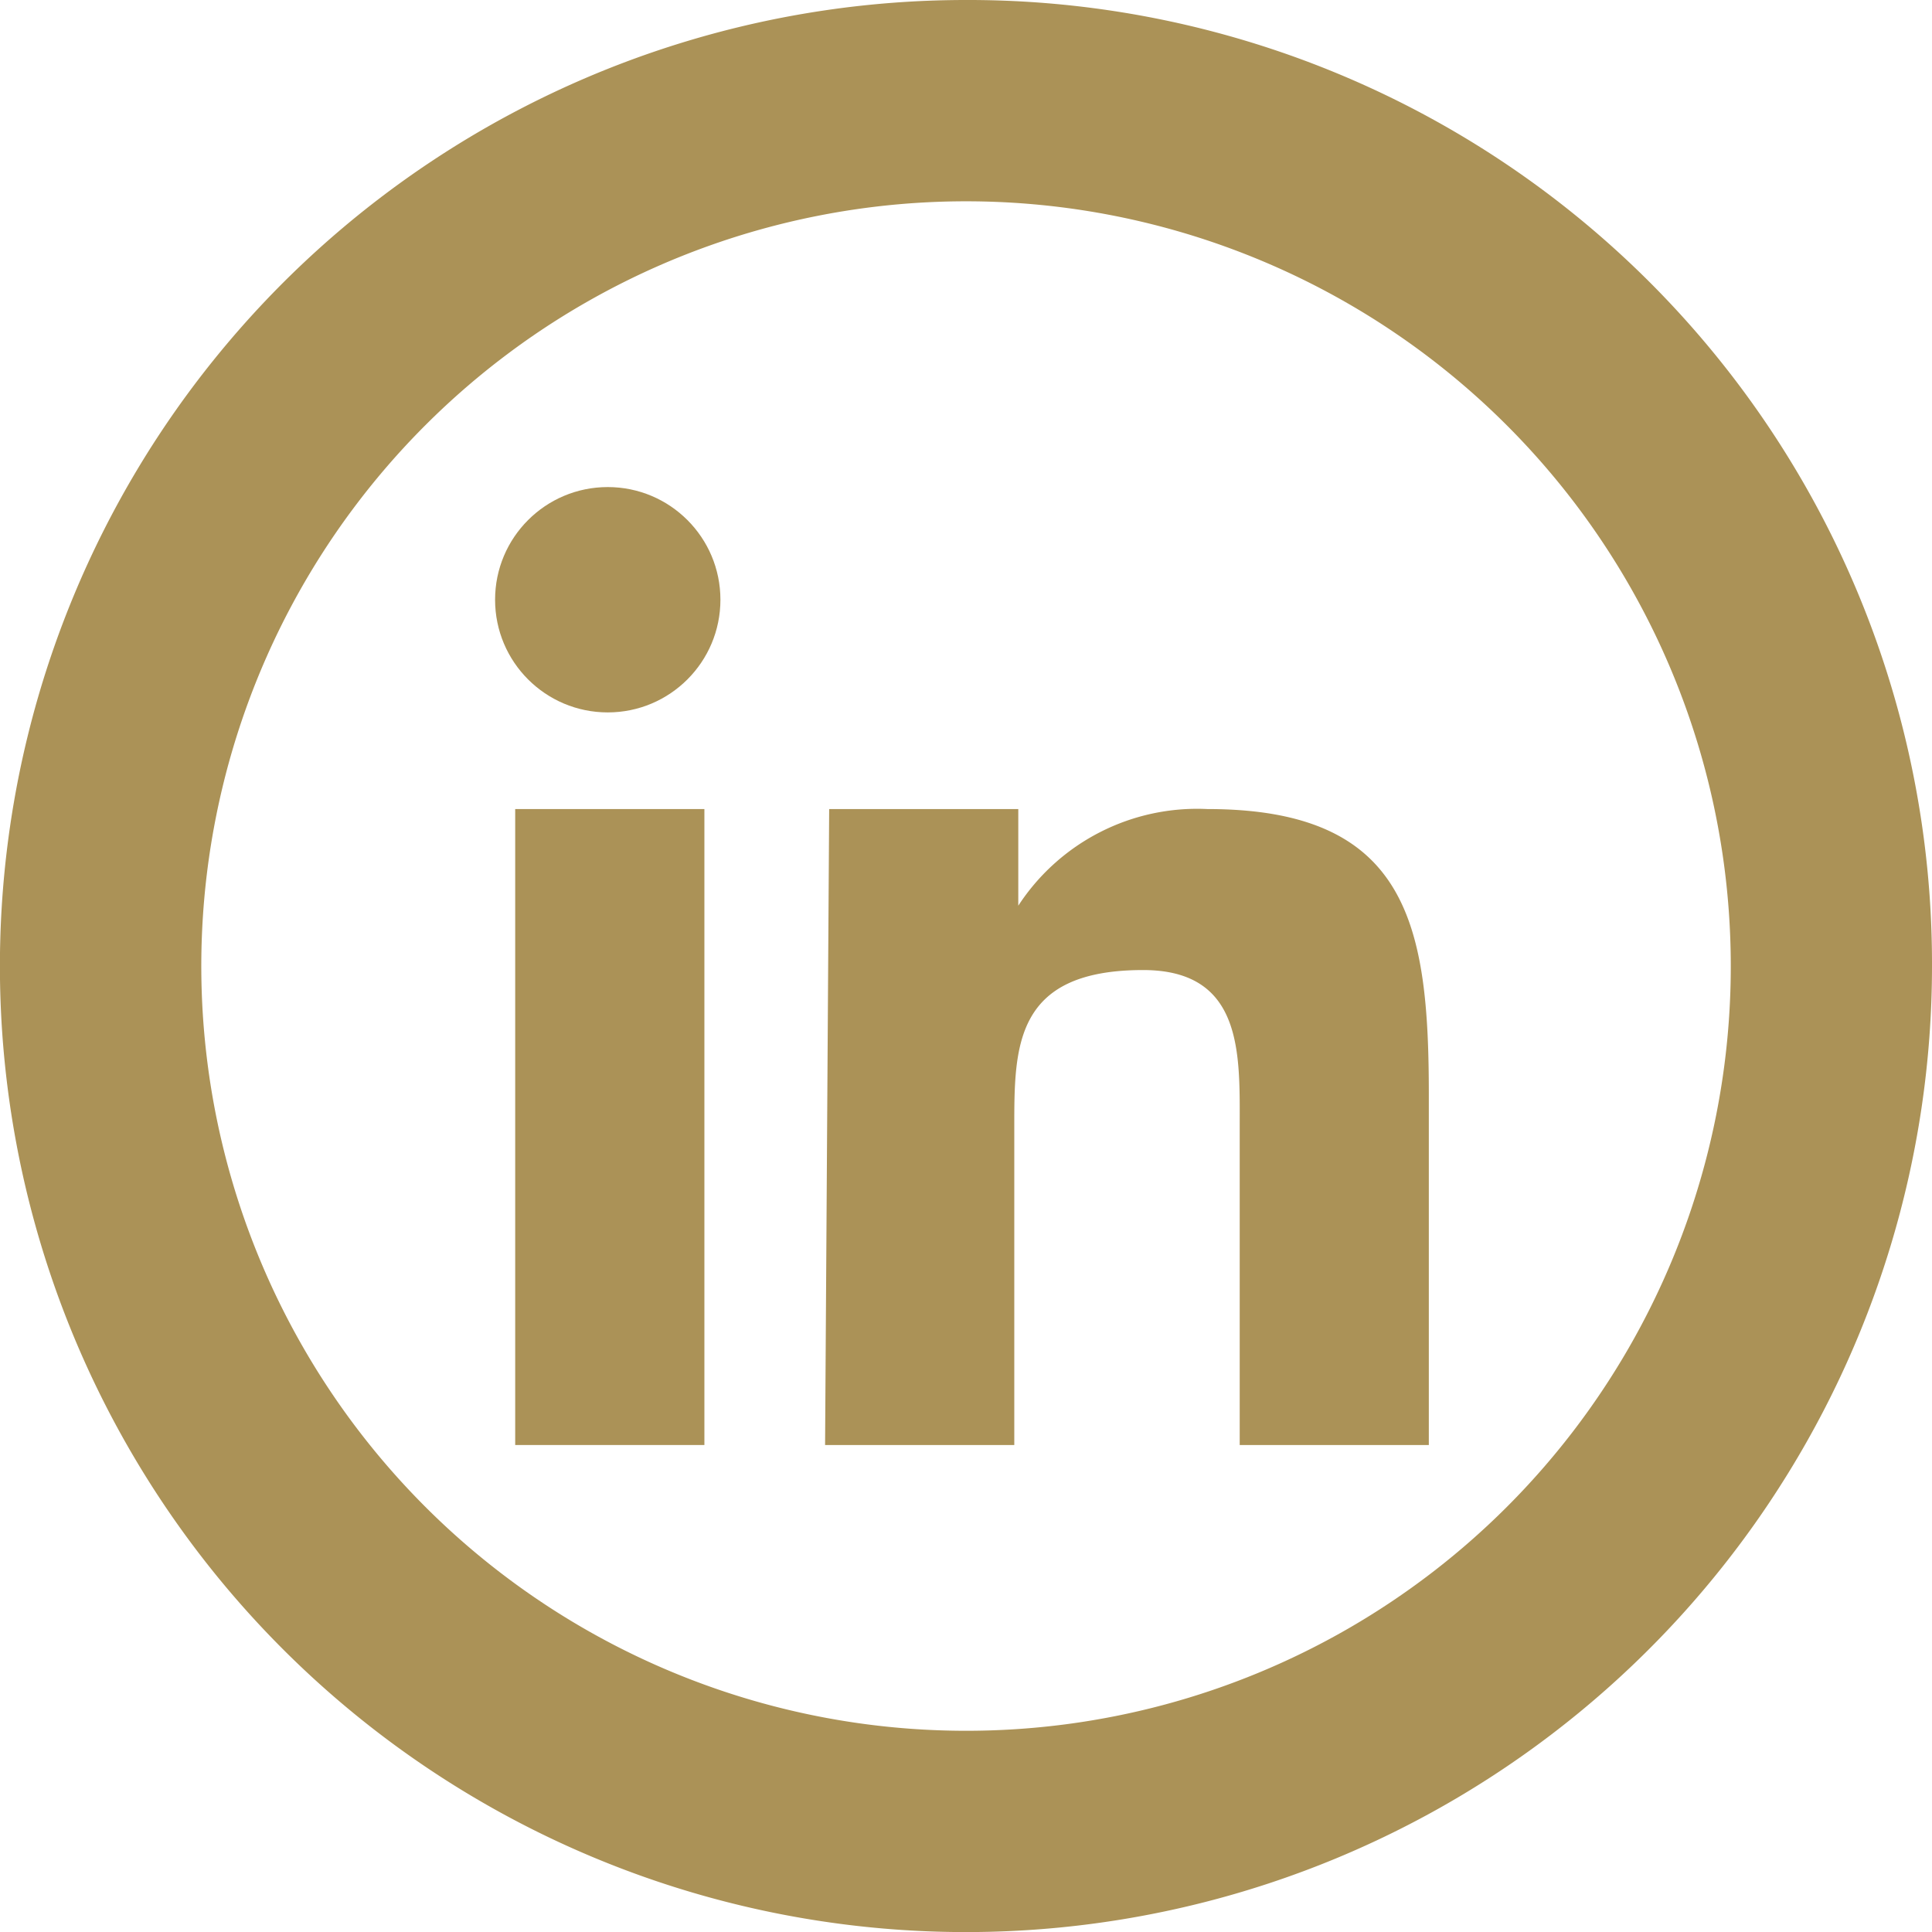 <svg xmlns="http://www.w3.org/2000/svg" width="23.629" height="23.63" viewBox="0 0 23.629 23.63"><g transform="translate(-271.225 -5231.868)"><path d="M281.366,5241.763h2.313v1.182h0a2.612,2.612,0,0,1,2.314-1.182c2.461,0,2.707,1.428,2.707,3.495v4.283h-2.313v-3.889c0-.886.049-1.92-1.182-1.92-1.575,0-1.575.936-1.575,1.92v3.889h-2.314l.05-7.778Z" fill="#AB9257"/><rect width="2.314" height="7.778" transform="translate(277.526 5241.763)" fill="#AB9257"/><circle cx="1.378" cy="1.378" r="1.378" transform="translate(277.28 5237.825)" fill="#AB9257"/><path d="M283.039,5231.868a11.815,11.815,0,1,0,11.815,11.815A11.786,11.786,0,0,0,283.039,5231.868Zm0,21.168a9.353,9.353,0,1,1,9.354-9.353A9.349,9.349,0,0,1,283.039,5253.036Z" fill="#AB9257"/></g></svg>